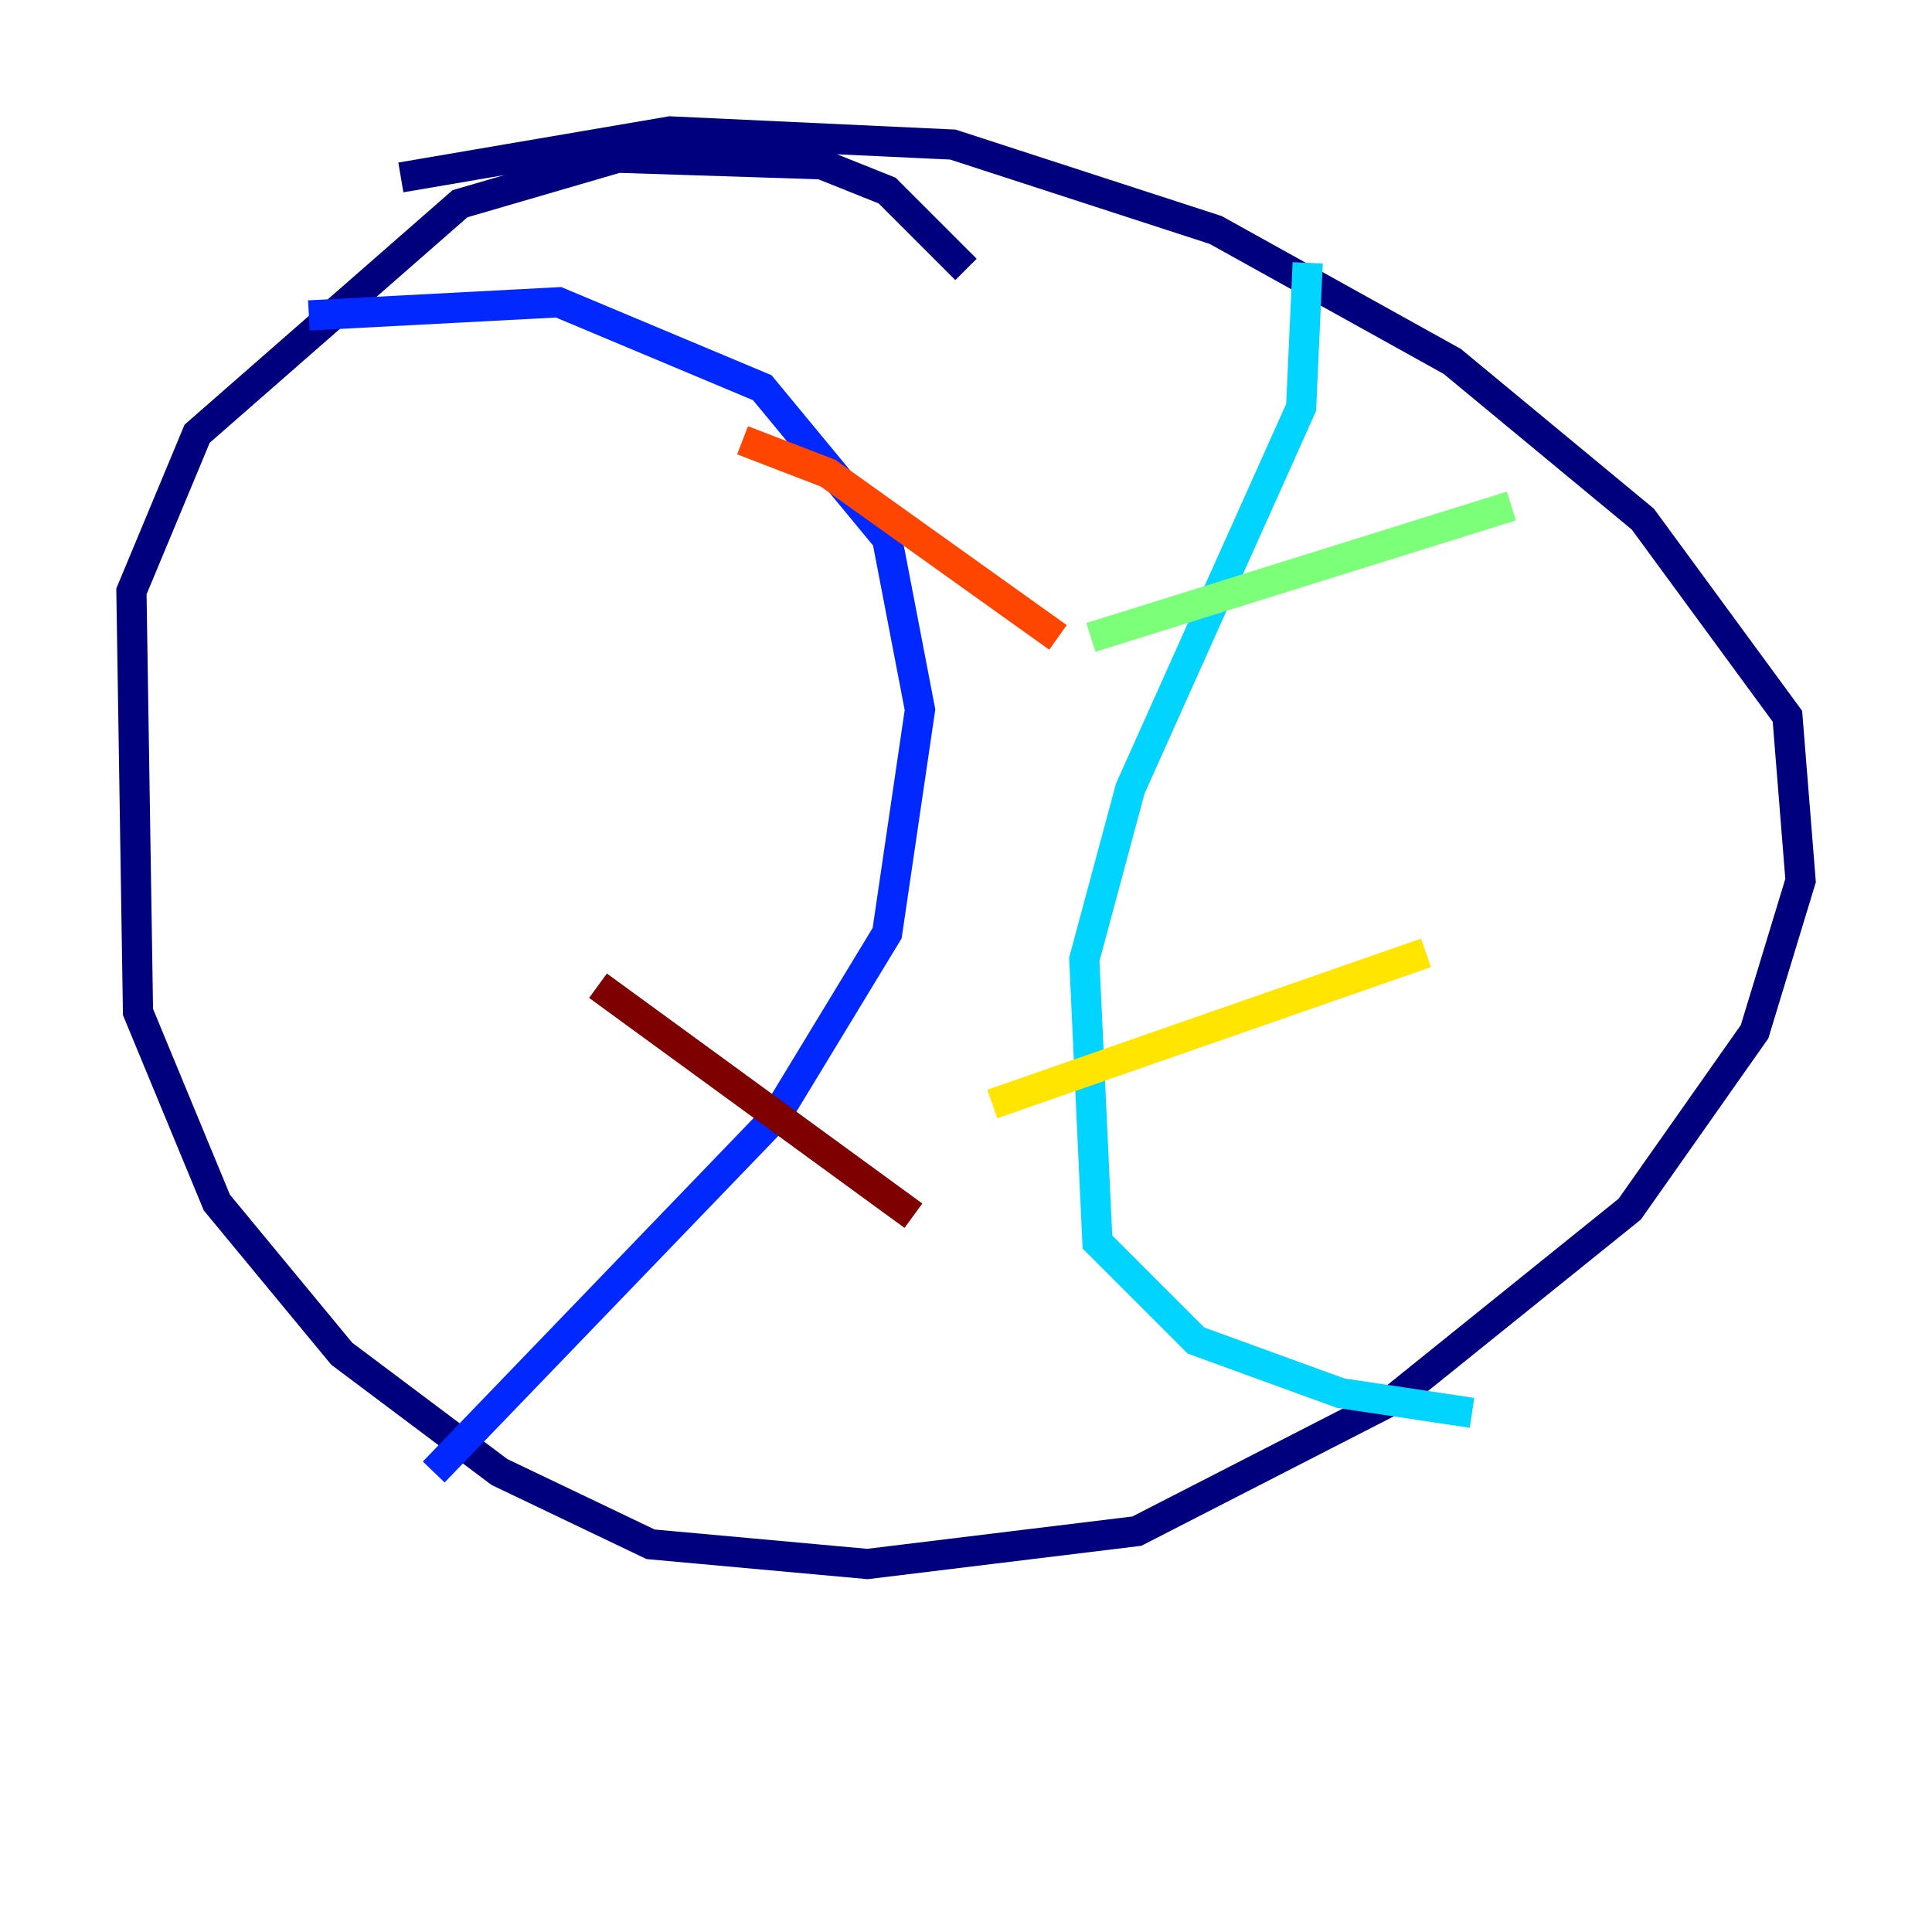 <?xml version="1.0" encoding="utf-8" ?>
<svg baseProfile="tiny" height="128" version="1.2" viewBox="0,0,128,128" width="128" xmlns="http://www.w3.org/2000/svg" xmlns:ev="http://www.w3.org/2001/xml-events" xmlns:xlink="http://www.w3.org/1999/xlink"><defs /><polyline fill="none" points="64.0,17.85 58.776,12.626 54.422,10.884 40.925,10.449 30.476,13.497 13.061,28.735 8.707,39.184 9.143,67.048 14.367,79.674 22.64,89.687 33.088,97.524 43.102,102.313 57.469,103.619 75.32,101.442 92.299,92.735 107.973,80.109 116.245,68.354 119.293,58.34 118.422,47.456 108.844,34.395 96.218,23.946 80.544,15.238 63.129,9.578 44.408,8.707 26.558,11.755" stroke="#00007f" stroke-width="2" /><polyline fill="none" points="20.463,20.898 37.007,20.027 50.503,25.687 58.776,35.701 60.952,47.02 58.776,61.823 51.374,74.014 28.735,97.524" stroke="#0028ff" stroke-width="2" /><polyline fill="none" points="86.639,17.415 86.204,26.993 74.884,52.245 71.837,63.565 72.707,82.286 79.238,88.816 88.816,92.299 97.524,93.605" stroke="#00d4ff" stroke-width="2" /><polyline fill="none" points="72.272,42.231 100.136,33.524" stroke="#7cff79" stroke-width="2" /><polyline fill="none" points="65.742,73.143 94.476,63.129" stroke="#ffe500" stroke-width="2" /><polyline fill="none" points="49.197,29.17 54.857,31.347 70.095,42.231" stroke="#ff4600" stroke-width="2" /><polyline fill="none" points="39.619,65.306 60.517,80.544" stroke="#7f0000" stroke-width="2" /></svg>